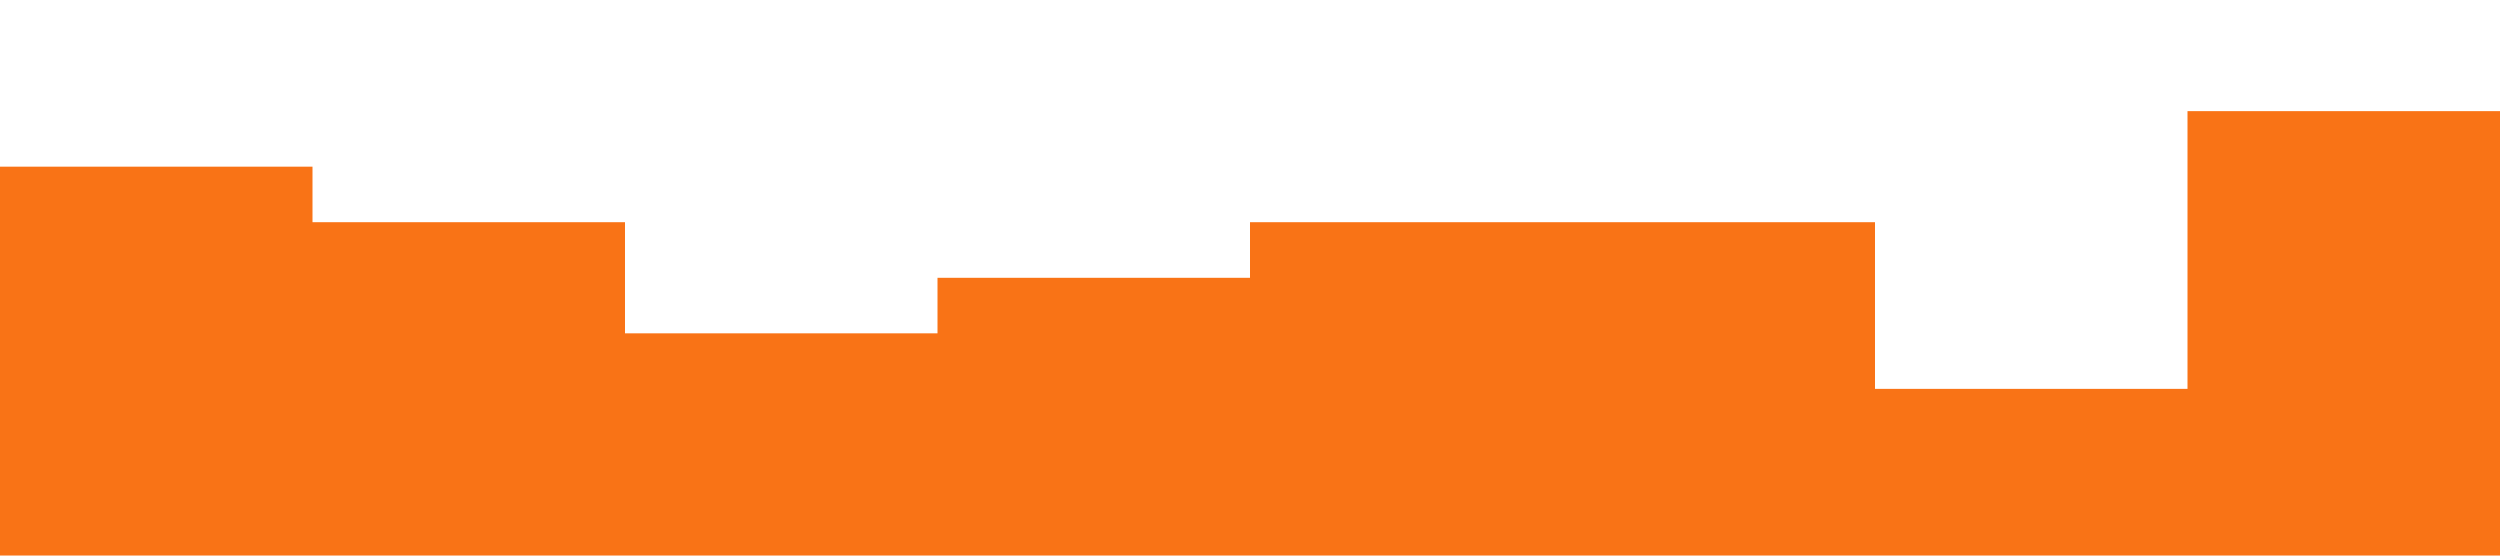 <?xml version="1.0" standalone="no" ?><svg xmlns="http://www.w3.org/2000/svg" viewBox="0 0 1440 320"><path fill="#f97316" fill-opacity="1" d="M0,224L0,96L180,96L180,128L360,128L360,192L540,192L540,160L720,160L720,128L900,128L900,128L1080,128L1080,224L1260,224L1260,64L1440,64L1440,320L1260,320L1260,320L1080,320L1080,320L900,320L900,320L720,320L720,320L540,320L540,320L360,320L360,320L180,320L180,320L0,320L0,320Z"></path></svg>
